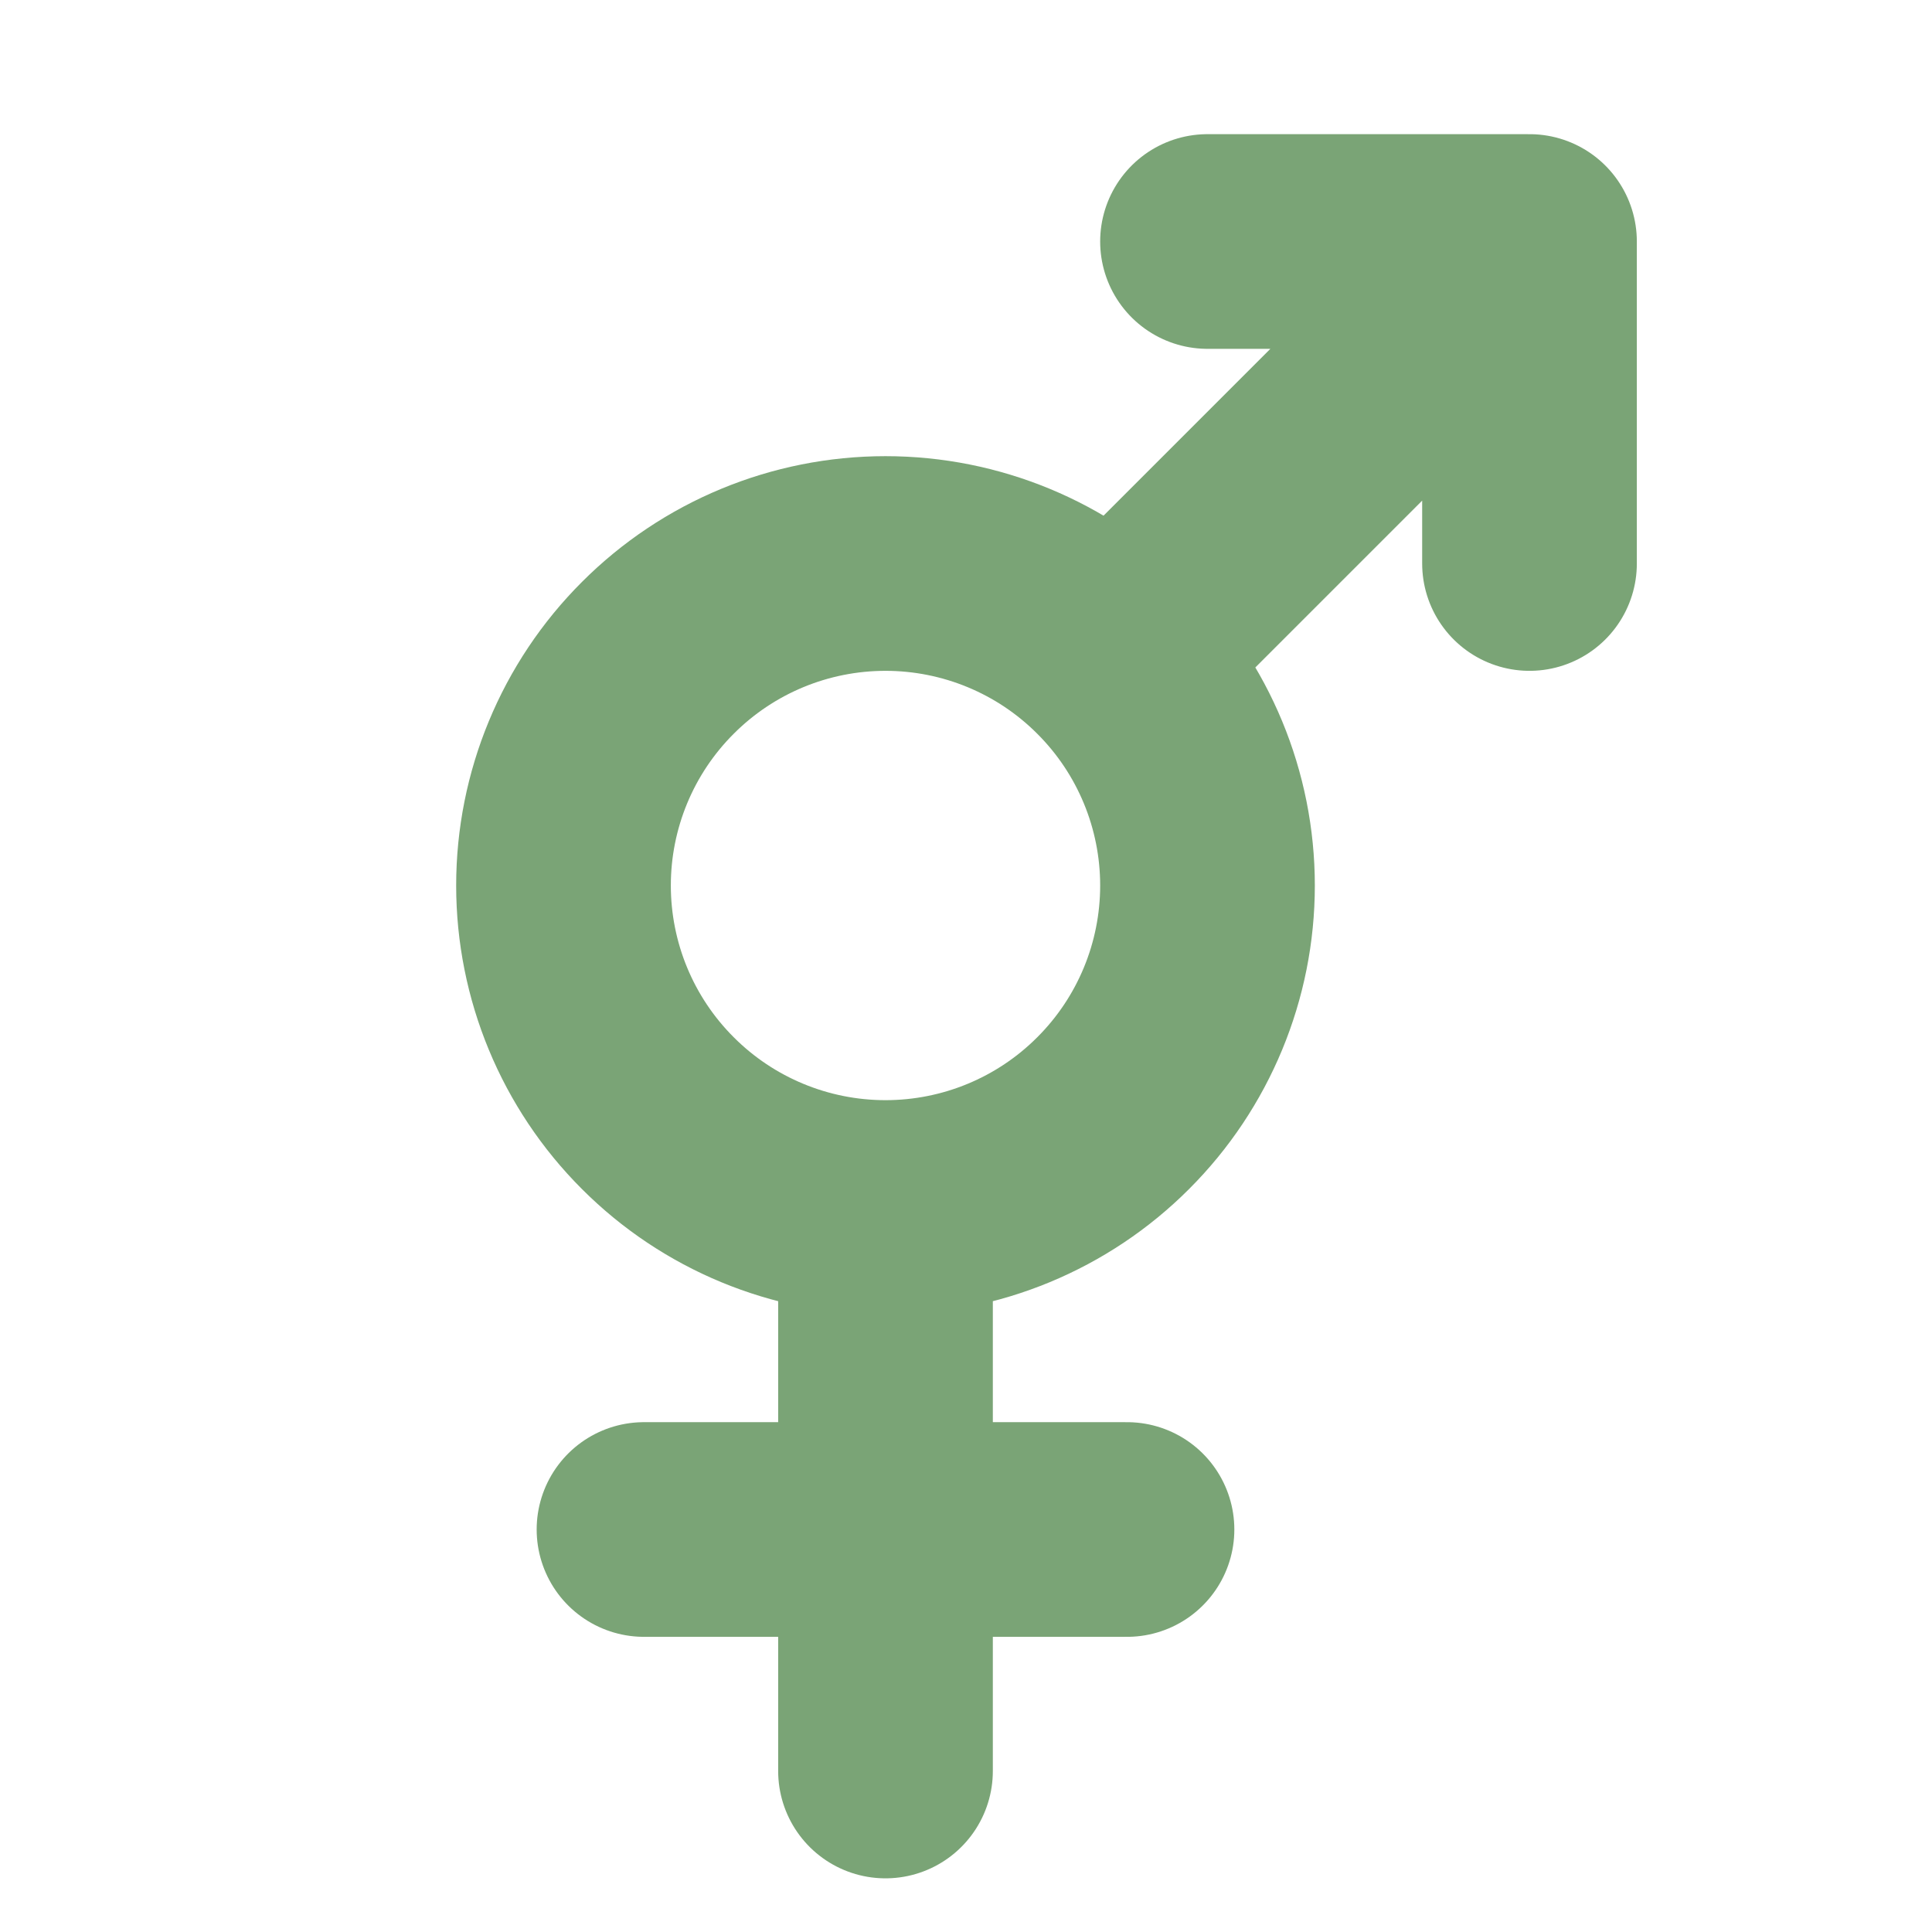 <svg width="18" height="18" viewBox="0 0 18 18" fill="none" xmlns="http://www.w3.org/2000/svg">
<path d="M14.25 2.25L10.5 6M14.25 2.25H11.25M14.25 2.25V5.25M8.25 12V16.5M6 14.25H10.5M5.25 8.25C5.25 9.046 5.566 9.809 6.129 10.371C6.691 10.934 7.454 11.25 8.25 11.25C9.046 11.25 9.809 10.934 10.371 10.371C10.934 9.809 11.25 9.046 11.25 8.25C11.25 7.454 10.934 6.691 10.371 6.129C9.809 5.566 9.046 5.25 8.25 5.25C7.454 5.25 6.691 5.566 6.129 6.129C5.566 6.691 5.25 7.454 5.25 8.25Z" stroke="#7AA476" stroke-width="2" stroke-linecap="round" stroke-linejoin="round"/>
</svg>
